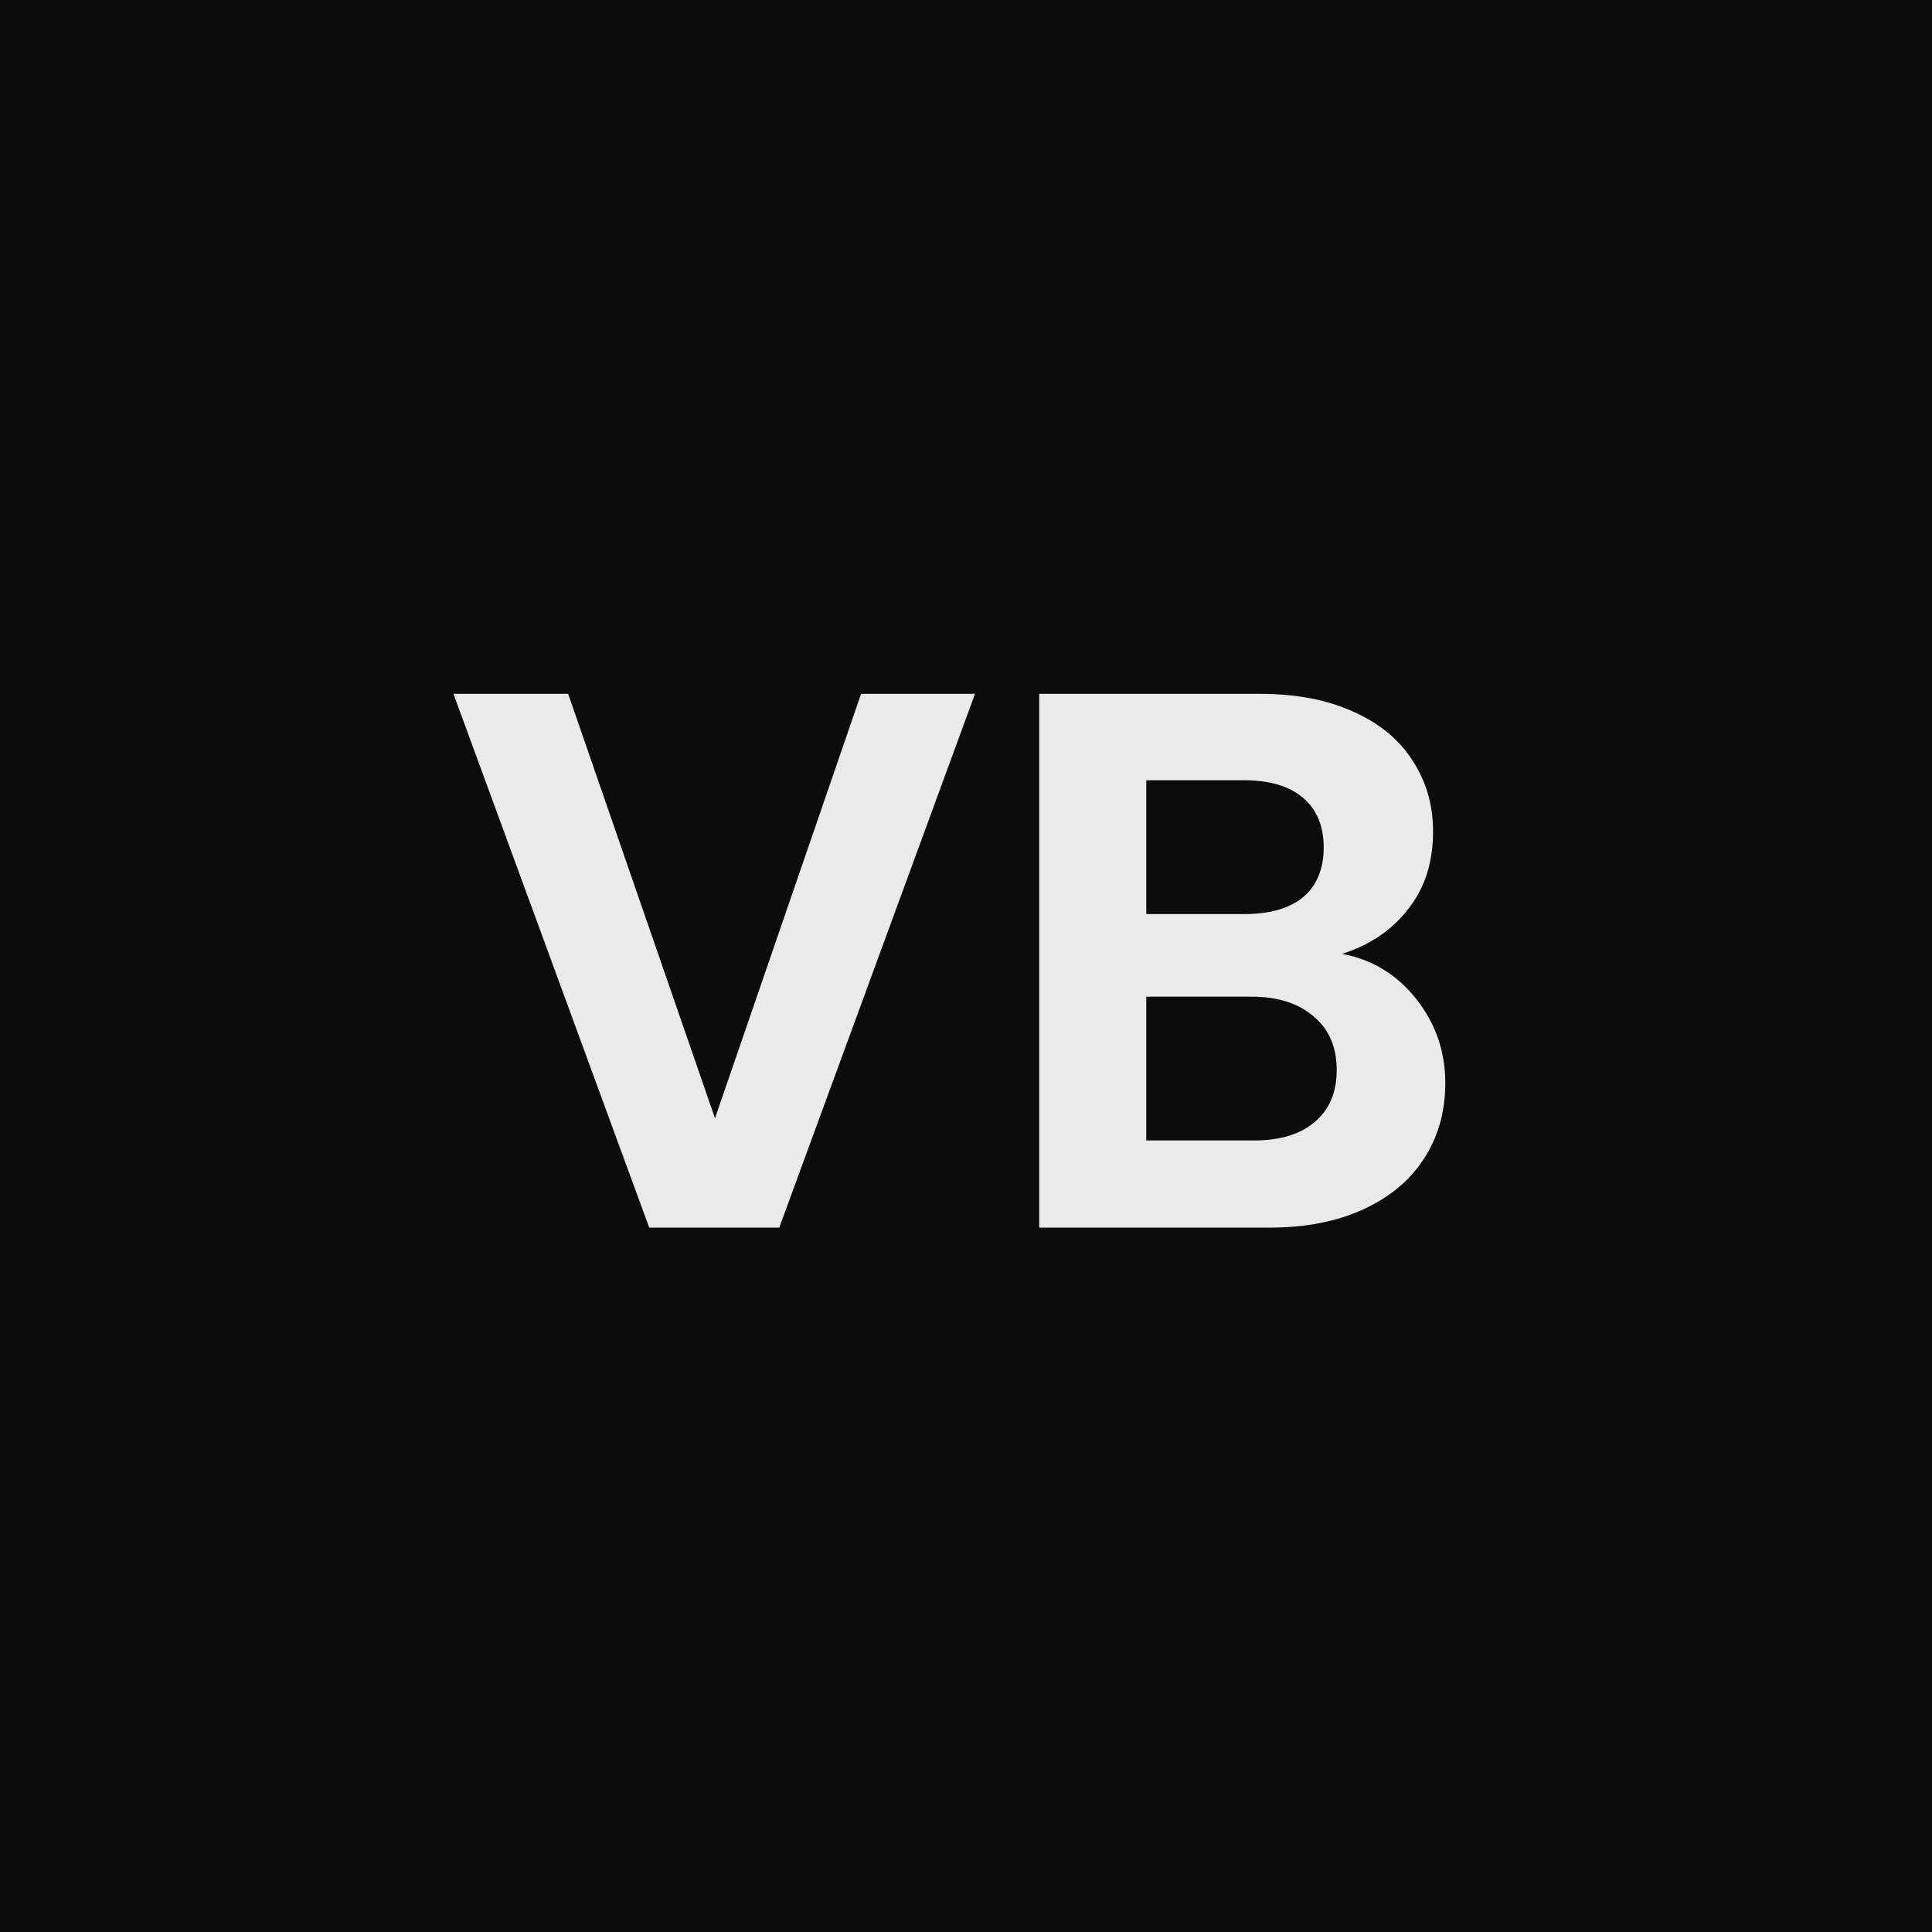 <svg width="48" height="48" viewBox="0 0 48 48" fill="none" xmlns="http://www.w3.org/2000/svg">
<rect width="48" height="48" fill="#0B0C0C"/>
<path d="M24.224 17.238L19.36 30.5H16.13L11.266 17.238H14.116L17.764 27.783L21.393 17.238H24.224ZM33.343 23.698C34.09 23.837 34.705 24.211 35.186 24.819C35.667 25.427 35.908 26.124 35.908 26.909C35.908 27.618 35.73 28.245 35.376 28.79C35.034 29.322 34.533 29.74 33.875 30.044C33.216 30.348 32.437 30.5 31.538 30.5H25.819V17.238H31.291C32.19 17.238 32.963 17.384 33.609 17.675C34.267 17.966 34.761 18.372 35.091 18.891C35.433 19.41 35.604 19.999 35.604 20.658C35.604 21.431 35.395 22.077 34.977 22.596C34.572 23.115 34.027 23.483 33.343 23.698ZM28.479 22.71H30.911C31.544 22.71 32.032 22.571 32.374 22.292C32.716 22.001 32.887 21.589 32.887 21.057C32.887 20.525 32.716 20.113 32.374 19.822C32.032 19.531 31.544 19.385 30.911 19.385H28.479V22.71ZM31.158 28.334C31.804 28.334 32.304 28.182 32.659 27.878C33.026 27.574 33.21 27.143 33.21 26.586C33.21 26.016 33.02 25.573 32.64 25.256C32.26 24.927 31.747 24.762 31.101 24.762H28.479V28.334H31.158Z" fill="#E9EAEC"/>
</svg>
